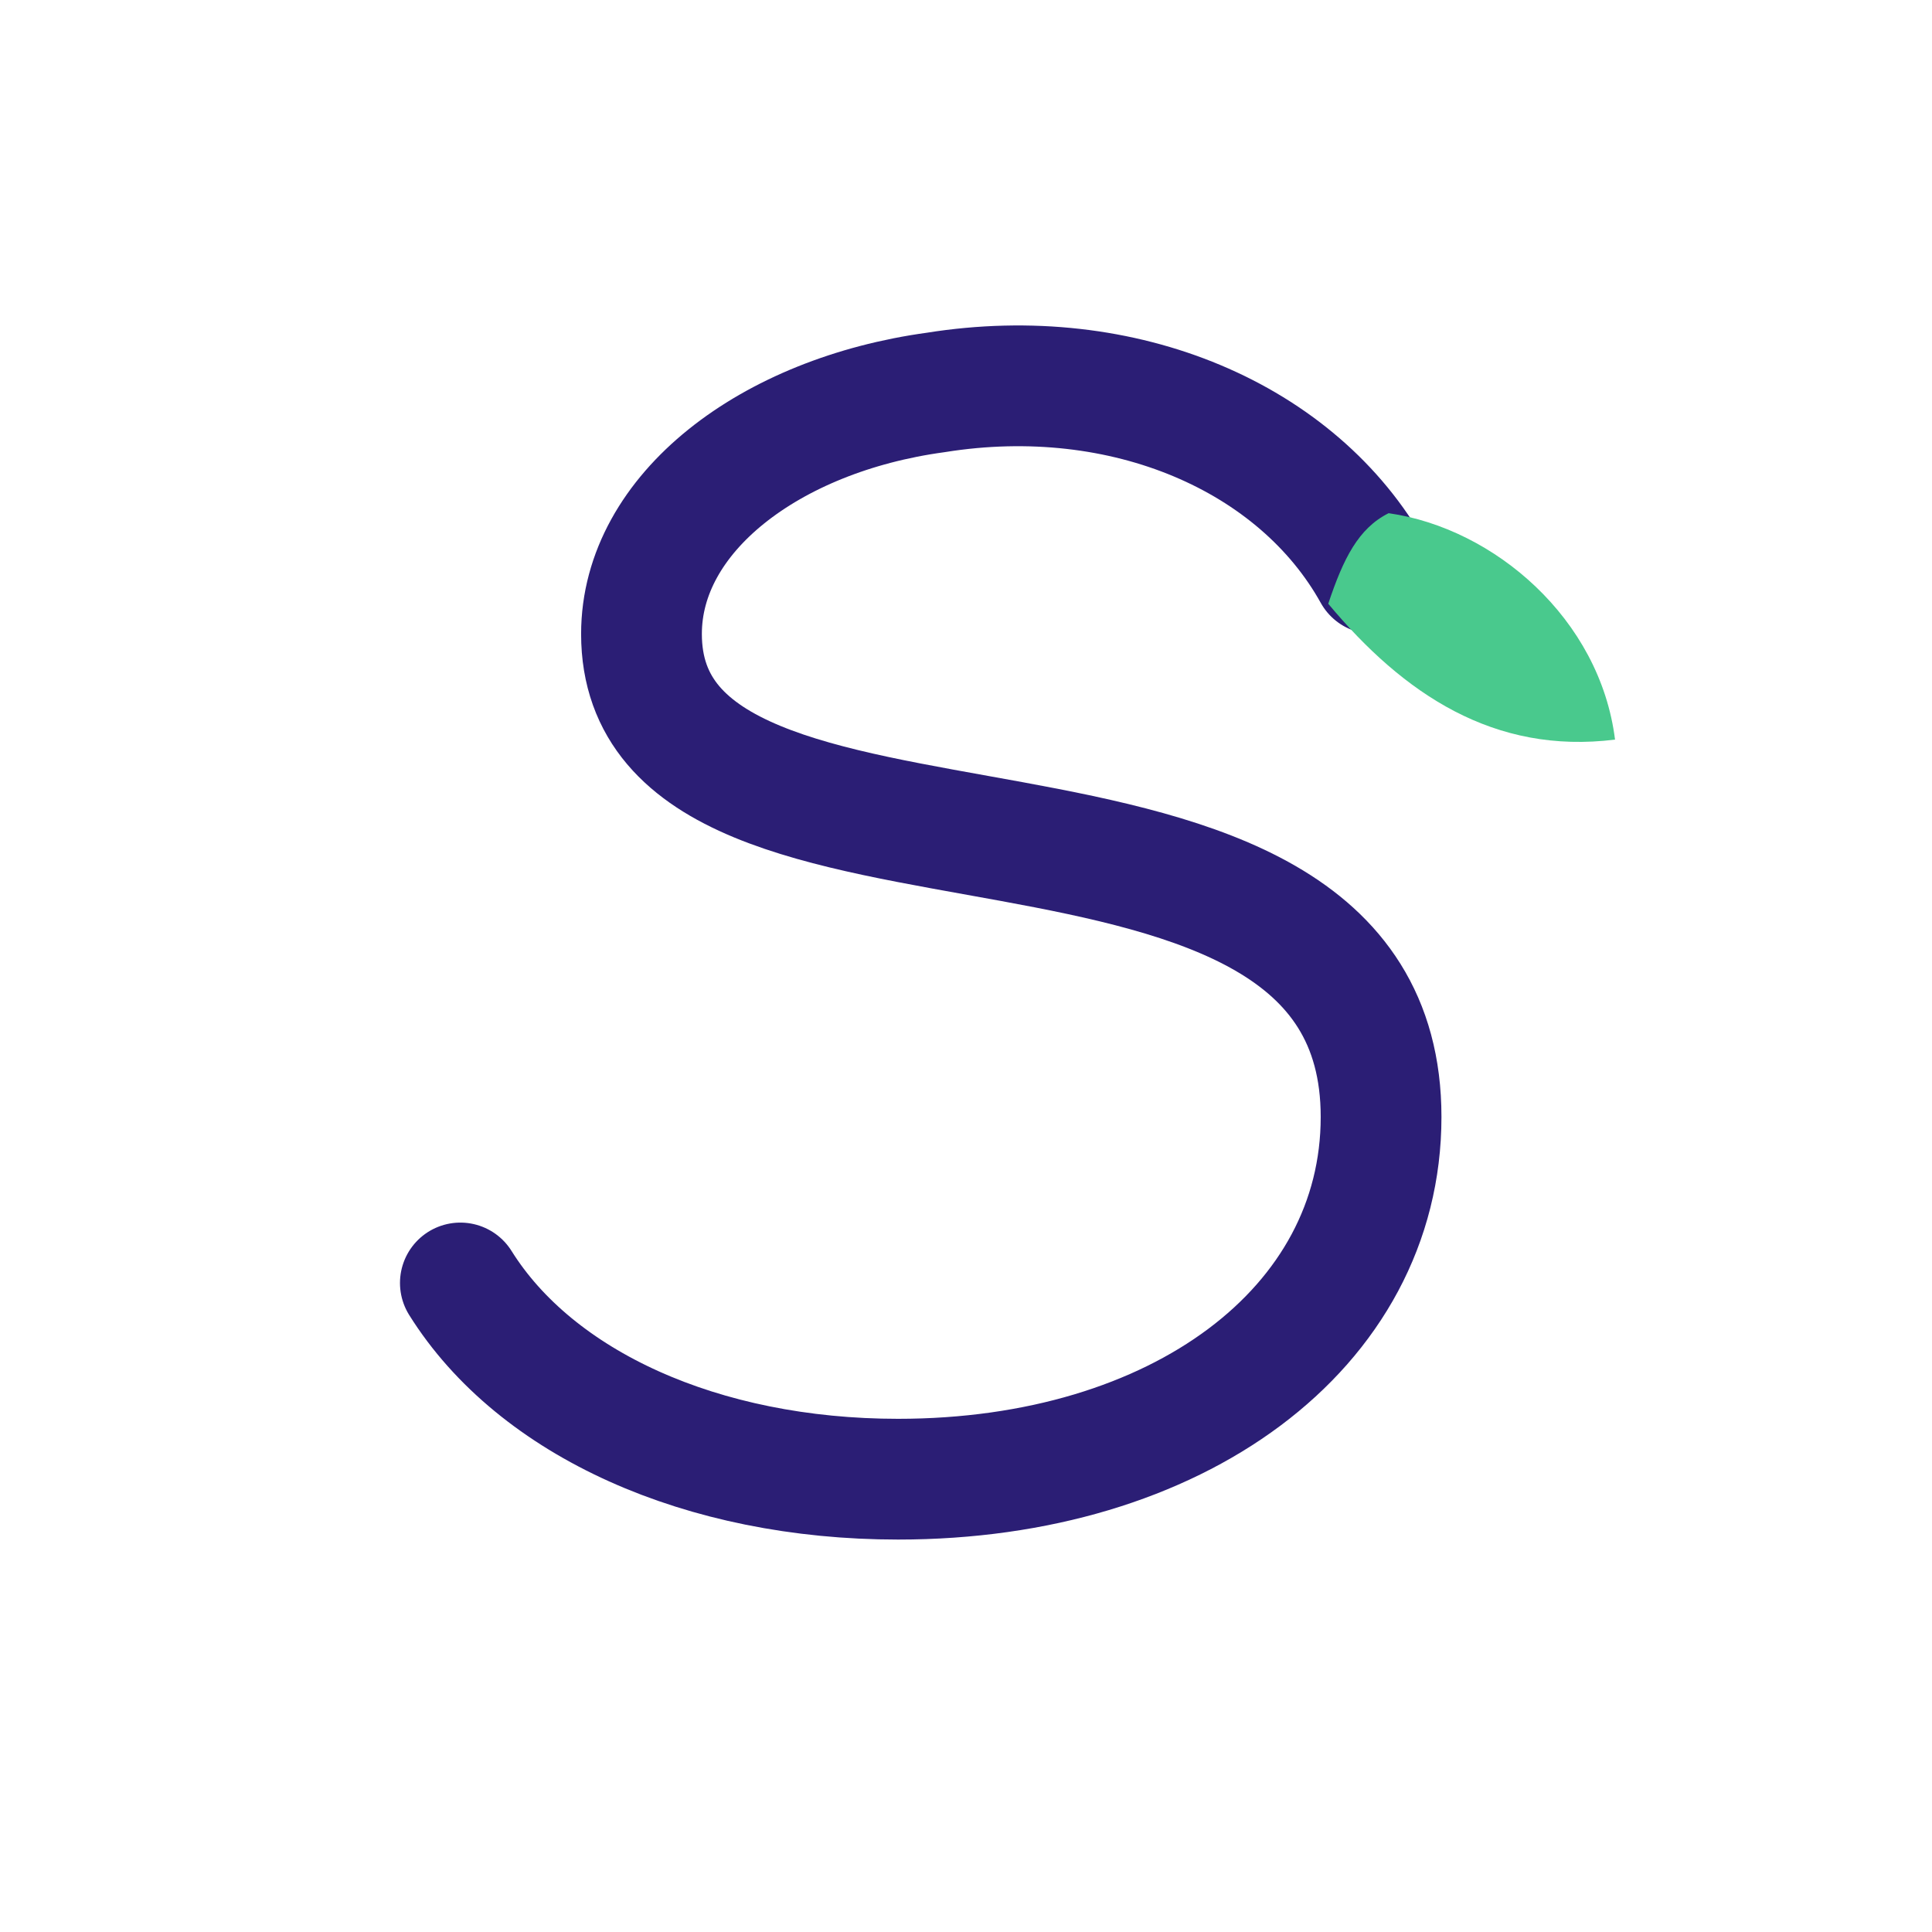<svg width="1024" height="1024" viewBox="0 0 256 256" xmlns="http://www.w3.org/2000/svg" role="img" aria-label="Selah icon transparent">
  <path d="M182 76c-10-18-33-28-58-24-22 3-39 16-39 32 0 40 98 12 98 64 0 28-27 48-64 48-26 0-48-10-58-26" fill="none" stroke="#2B1E75" stroke-width="16" stroke-linecap="round" stroke-linejoin="round"/>
  <path d="M184 68c14 2 28 14 30 30-16 2-28-6-38-18 2-6 4-10 8-12z" fill="#49C98D"/>
</svg>
